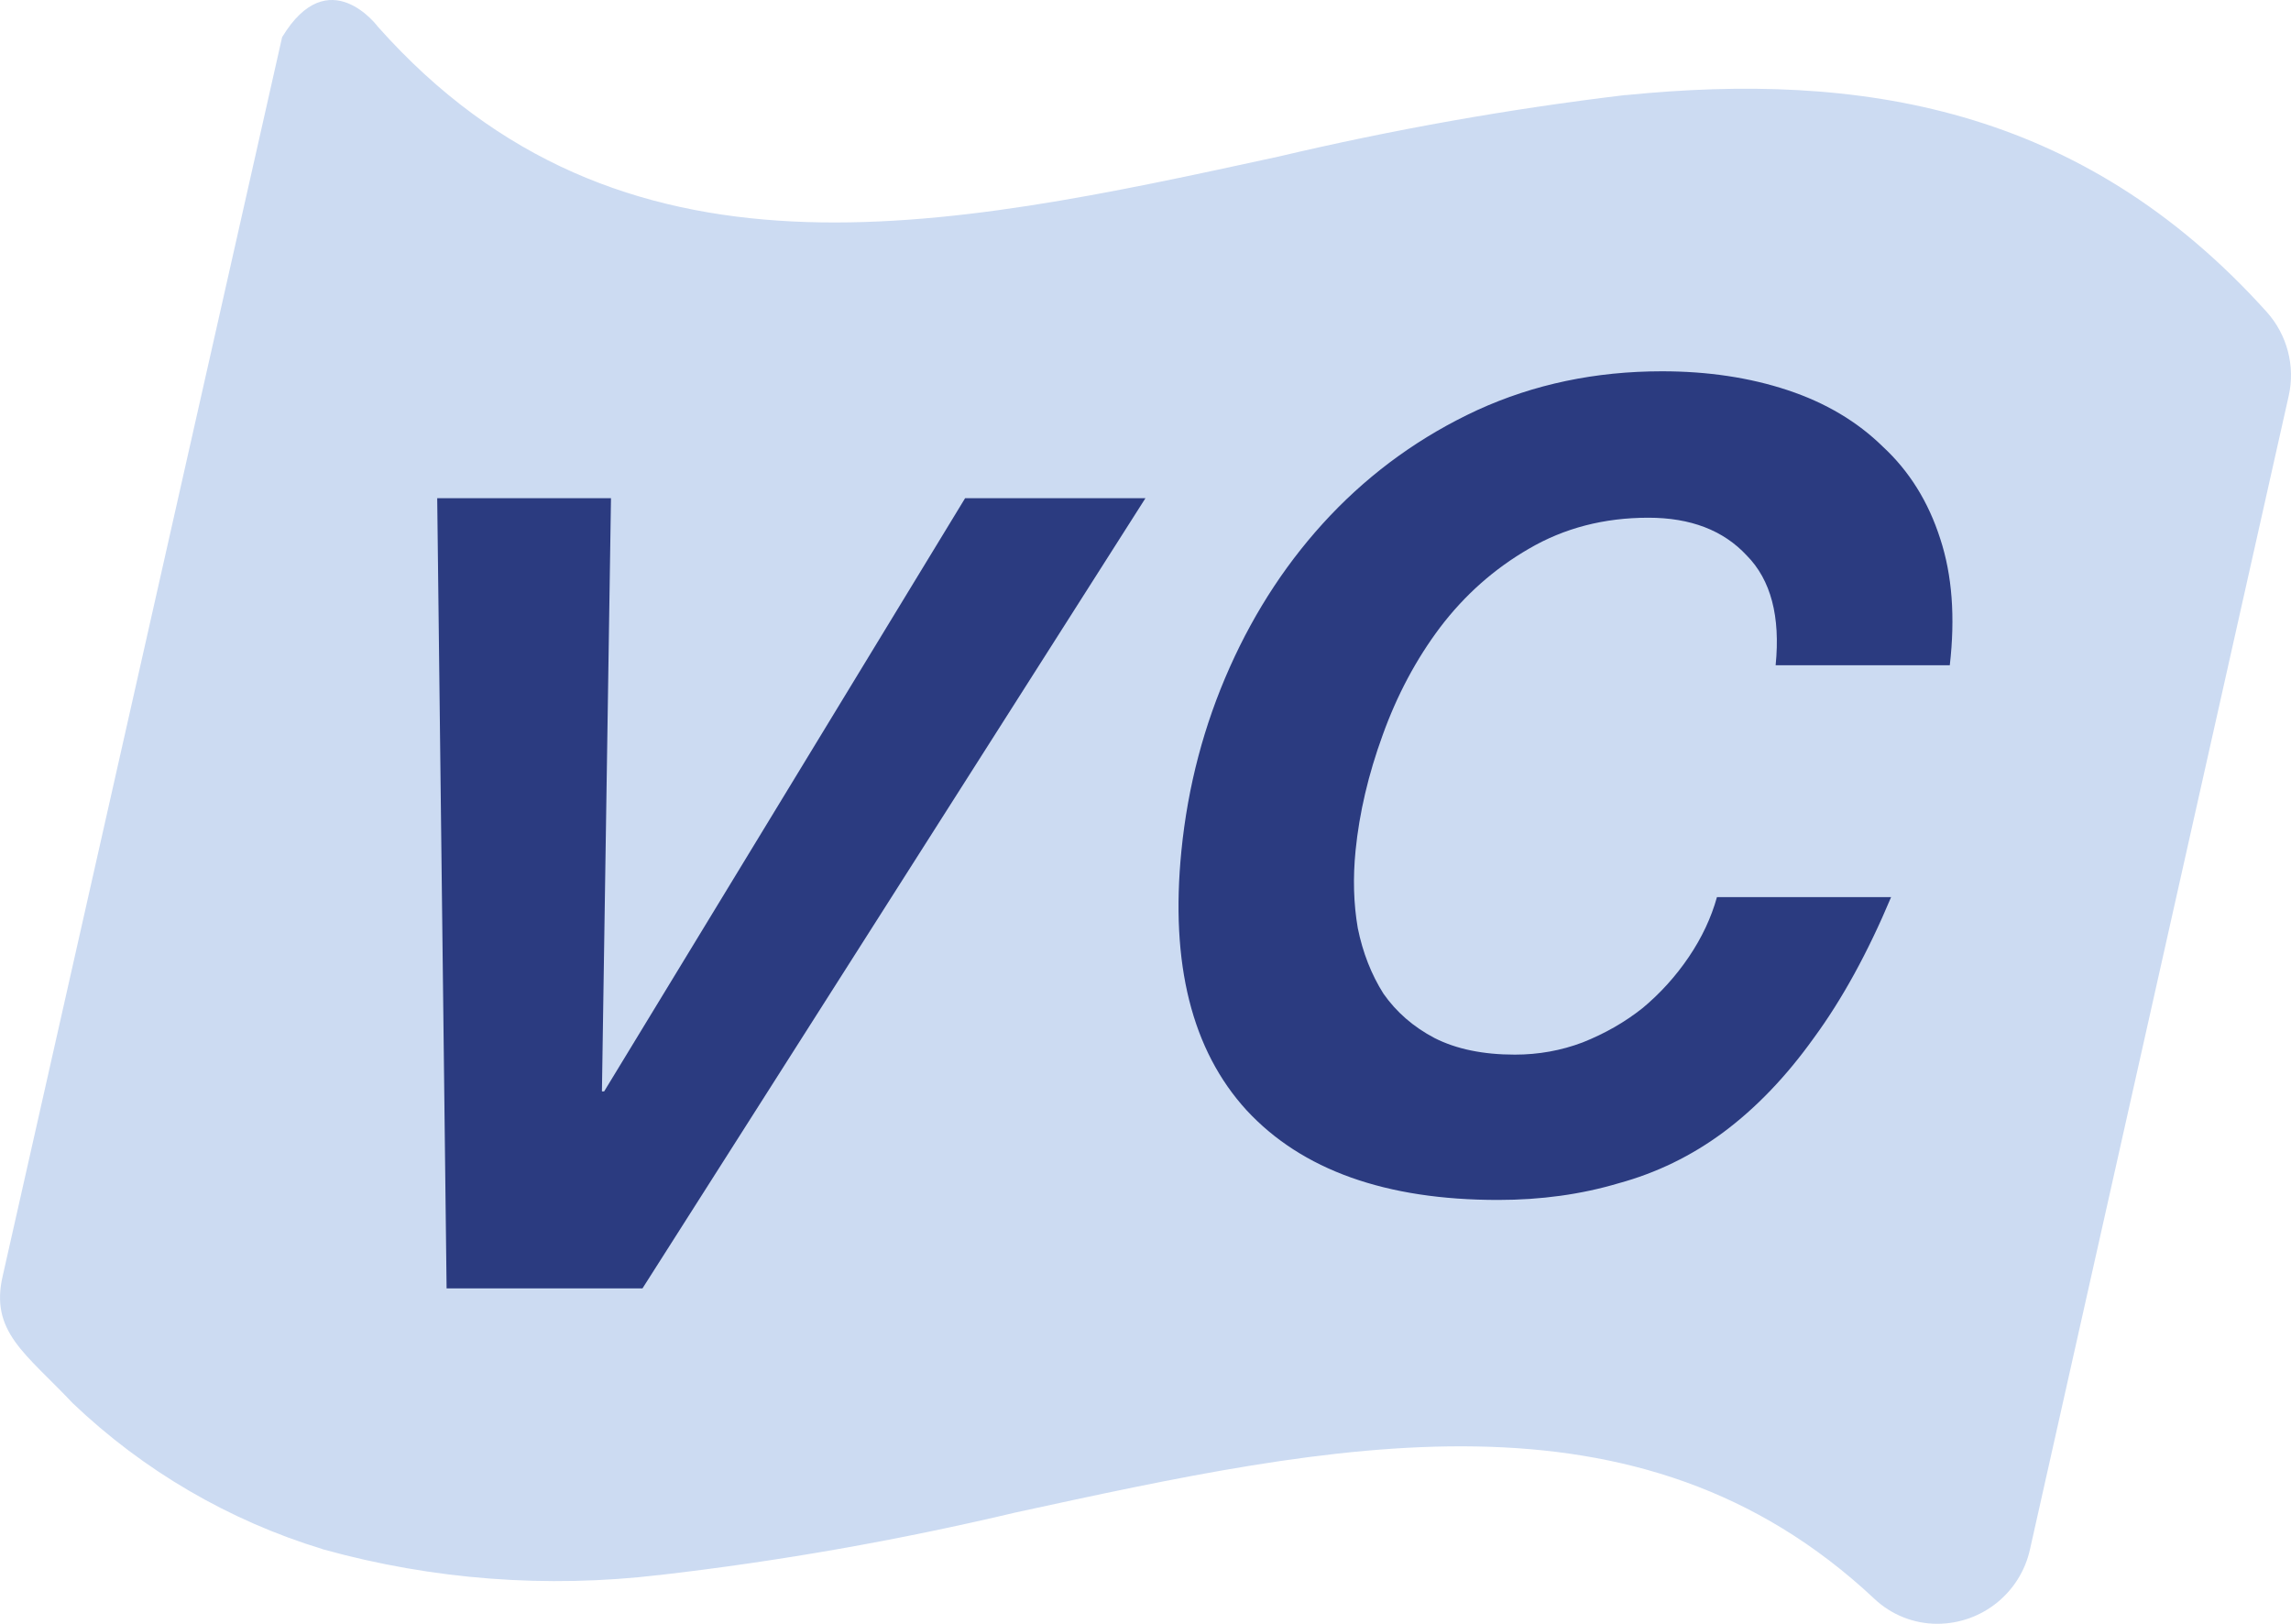 <?xml version="1.0" encoding="UTF-8" standalone="no"?>
<svg
   xmlns:dc="http://purl.org/dc/elements/1.1/"
   xmlns:cc="http://creativecommons.org/ns#"
   xmlns:rdf="http://www.w3.org/1999/02/22-rdf-syntax-ns#"
   xmlns:svg="http://www.w3.org/2000/svg"
   xmlns="http://www.w3.org/2000/svg"
   width="211.496"
   height="149.89"
   viewBox="0 0 24.785 17.565"
   version="1.1"
   id="svg4235">
  <!-- Generator: Sketch 51.3 (57544) - http://www.bohemiancoding.com/sketch -->
  <title
     id="title4237">020 - Racing Flag</title>
  <desc
     id="desc4239">Created with Sketch.</desc>
  <defs
     id="defs4241" />
  <g
     transform="translate(-5.837,-13.749)"
     style="fill:none;fill-rule:nonzero;stroke:none;stroke-width:1"
     id="020---Racing-Flag" />
  <flowRoot
     transform="translate(-5.837,-13.749)"
     xml:space="preserve"
     id="flowRoot4336"
     style="font-style:normal;font-weight:normal;font-size:12.5px;line-height:125%;font-family:sans-serif;letter-spacing:0px;word-spacing:0px;fill:#000000;fill-opacity:1;stroke:none;stroke-width:1px;stroke-linecap:butt;stroke-linejoin:miter;stroke-opacity:1"><flowRegion
       id="flowRegion4338"><rect
         id="rect4340"
         width="375.899"
         height="214.008"
         x="113.102"
         y="195.978" /></flowRegion><flowPara
       id="flowPara4342" /></flowRoot>  <path
     style="fill:#ccdbf2;fill-opacity:1;fill-rule:nonzero;stroke:none;stroke-width:1"
     id="path4288"
     d="m 3.496,16.761 0.004,0 c 1.182,0.328 2.417,0.421 3.636,0.276 l 0.004,0 c 1.293,-0.149 2.576,-0.375 3.843,-0.675 3.465,-0.753 6.737,-1.465 9.294,0.932 0.184,0.174 0.427,0.271 0.68,0.271 0.482,7.15e-4 0.9,-0.334 1.004,-0.804 L 24.76,4.283 C 24.833,3.96 24.744,3.622 24.523,3.375 22.511,1.138 20.1,0.778 17.595,1.028 l -0.013,0 C 16.32,1.179 15.068,1.402 13.83,1.694 10.171,2.49 6.711,3.236 4.09,0.291 c 0,0 -0.533,-0.724 -1.038,0.111 L 0.031,13.795 c -0.146,0.613 0.249,0.845 0.756,1.384 0.766,0.73 1.692,1.271 2.705,1.579 z" />
  <g
     id="flowRoot4348"
     style="font-style:normal;font-weight:normal;font-size:12.5px;line-height:125%;font-family:sans-serif;letter-spacing:0px;word-spacing:0px;fill:#2b3b80;fill-opacity:1;stroke:none;stroke-width:1px;stroke-linecap:butt;stroke-linejoin:miter;stroke-opacity:1"
     transform="matrix(0.06,0,-0.006,0.06,-6.013,-13.543)">
    <path
       id="path4749"
       style="font-style:italic;font-variant:normal;font-weight:bold;font-stretch:normal;font-size:200px;font-family:'Helvetica Neue';-inkscape-font-specification:'Helvetica Neue Bold Italic';fill:#2b3b80;fill-opacity:1"
       d="m 454.942,345.654 31.4,0 q 0.2,-13 -4,-22.8 -4.2,-10 -12,-16.6 -7.6,-6.8 -18.2,-10.2 -10.6,-3.4 -23,-3.4 -18,0 -32.6,7 -14.4,7 -24.6,19 -10,11.8 -15.4,27.4 -5.4,15.6 -5.4,33 0,30.6 16.4,46.8 16.6,16.2 47,16.2 11.6,0 21.4,-3 10,-2.8 18,-9.2 8.2,-6.6 14.6,-17 6.6,-10.4 11.4,-25.4 l -31.4,0 q -1,5.6 -4,10.8 -3,5.2 -7.4,9.2 -4.4,3.8 -10.2,6.2 -5.6,2.2 -12,2.2 -8.6,0 -14.8,-3 -6,-3 -10,-8 -3.8,-5.2 -5.8,-11.8 -1.8,-6.6 -1.8,-14 0,-10.2 2.8,-20.8 2.8,-10.8 8.4,-19.4 5.8,-8.8 14.6,-14.2 9,-5.6 21,-5.6 11.4,0 18.4,6.8 7.2,6.6 7.2,19.8 z" />
  </g>
  <g
     id="text4344"
     style="font-style:normal;font-weight:normal;font-size:11.972px;line-height:125%;font-family:sans-serif;letter-spacing:0px;word-spacing:0px;fill:#2b3b80;fill-opacity:1;stroke:none;stroke-width:1px;stroke-linecap:butt;stroke-linejoin:miter;stroke-opacity:1"
     transform="matrix(1,0,-0.103,1,0,0)">
    <path
       id="path4746"
       style="font-style:italic;font-variant:normal;font-weight:bold;font-stretch:normal;font-family:'Helvetica Neue';-inkscape-font-specification:'Helvetica Neue Bold Italic';fill:#2b3b80;fill-opacity:1"
       d="m 8.386,13.937 4.561,-8.548 -1.951,0 -3.244,6.417 -0.024,0 -0.563,-6.417 -1.88,0 0.982,8.548 2.119,0 z" />
  </g>
</svg>
